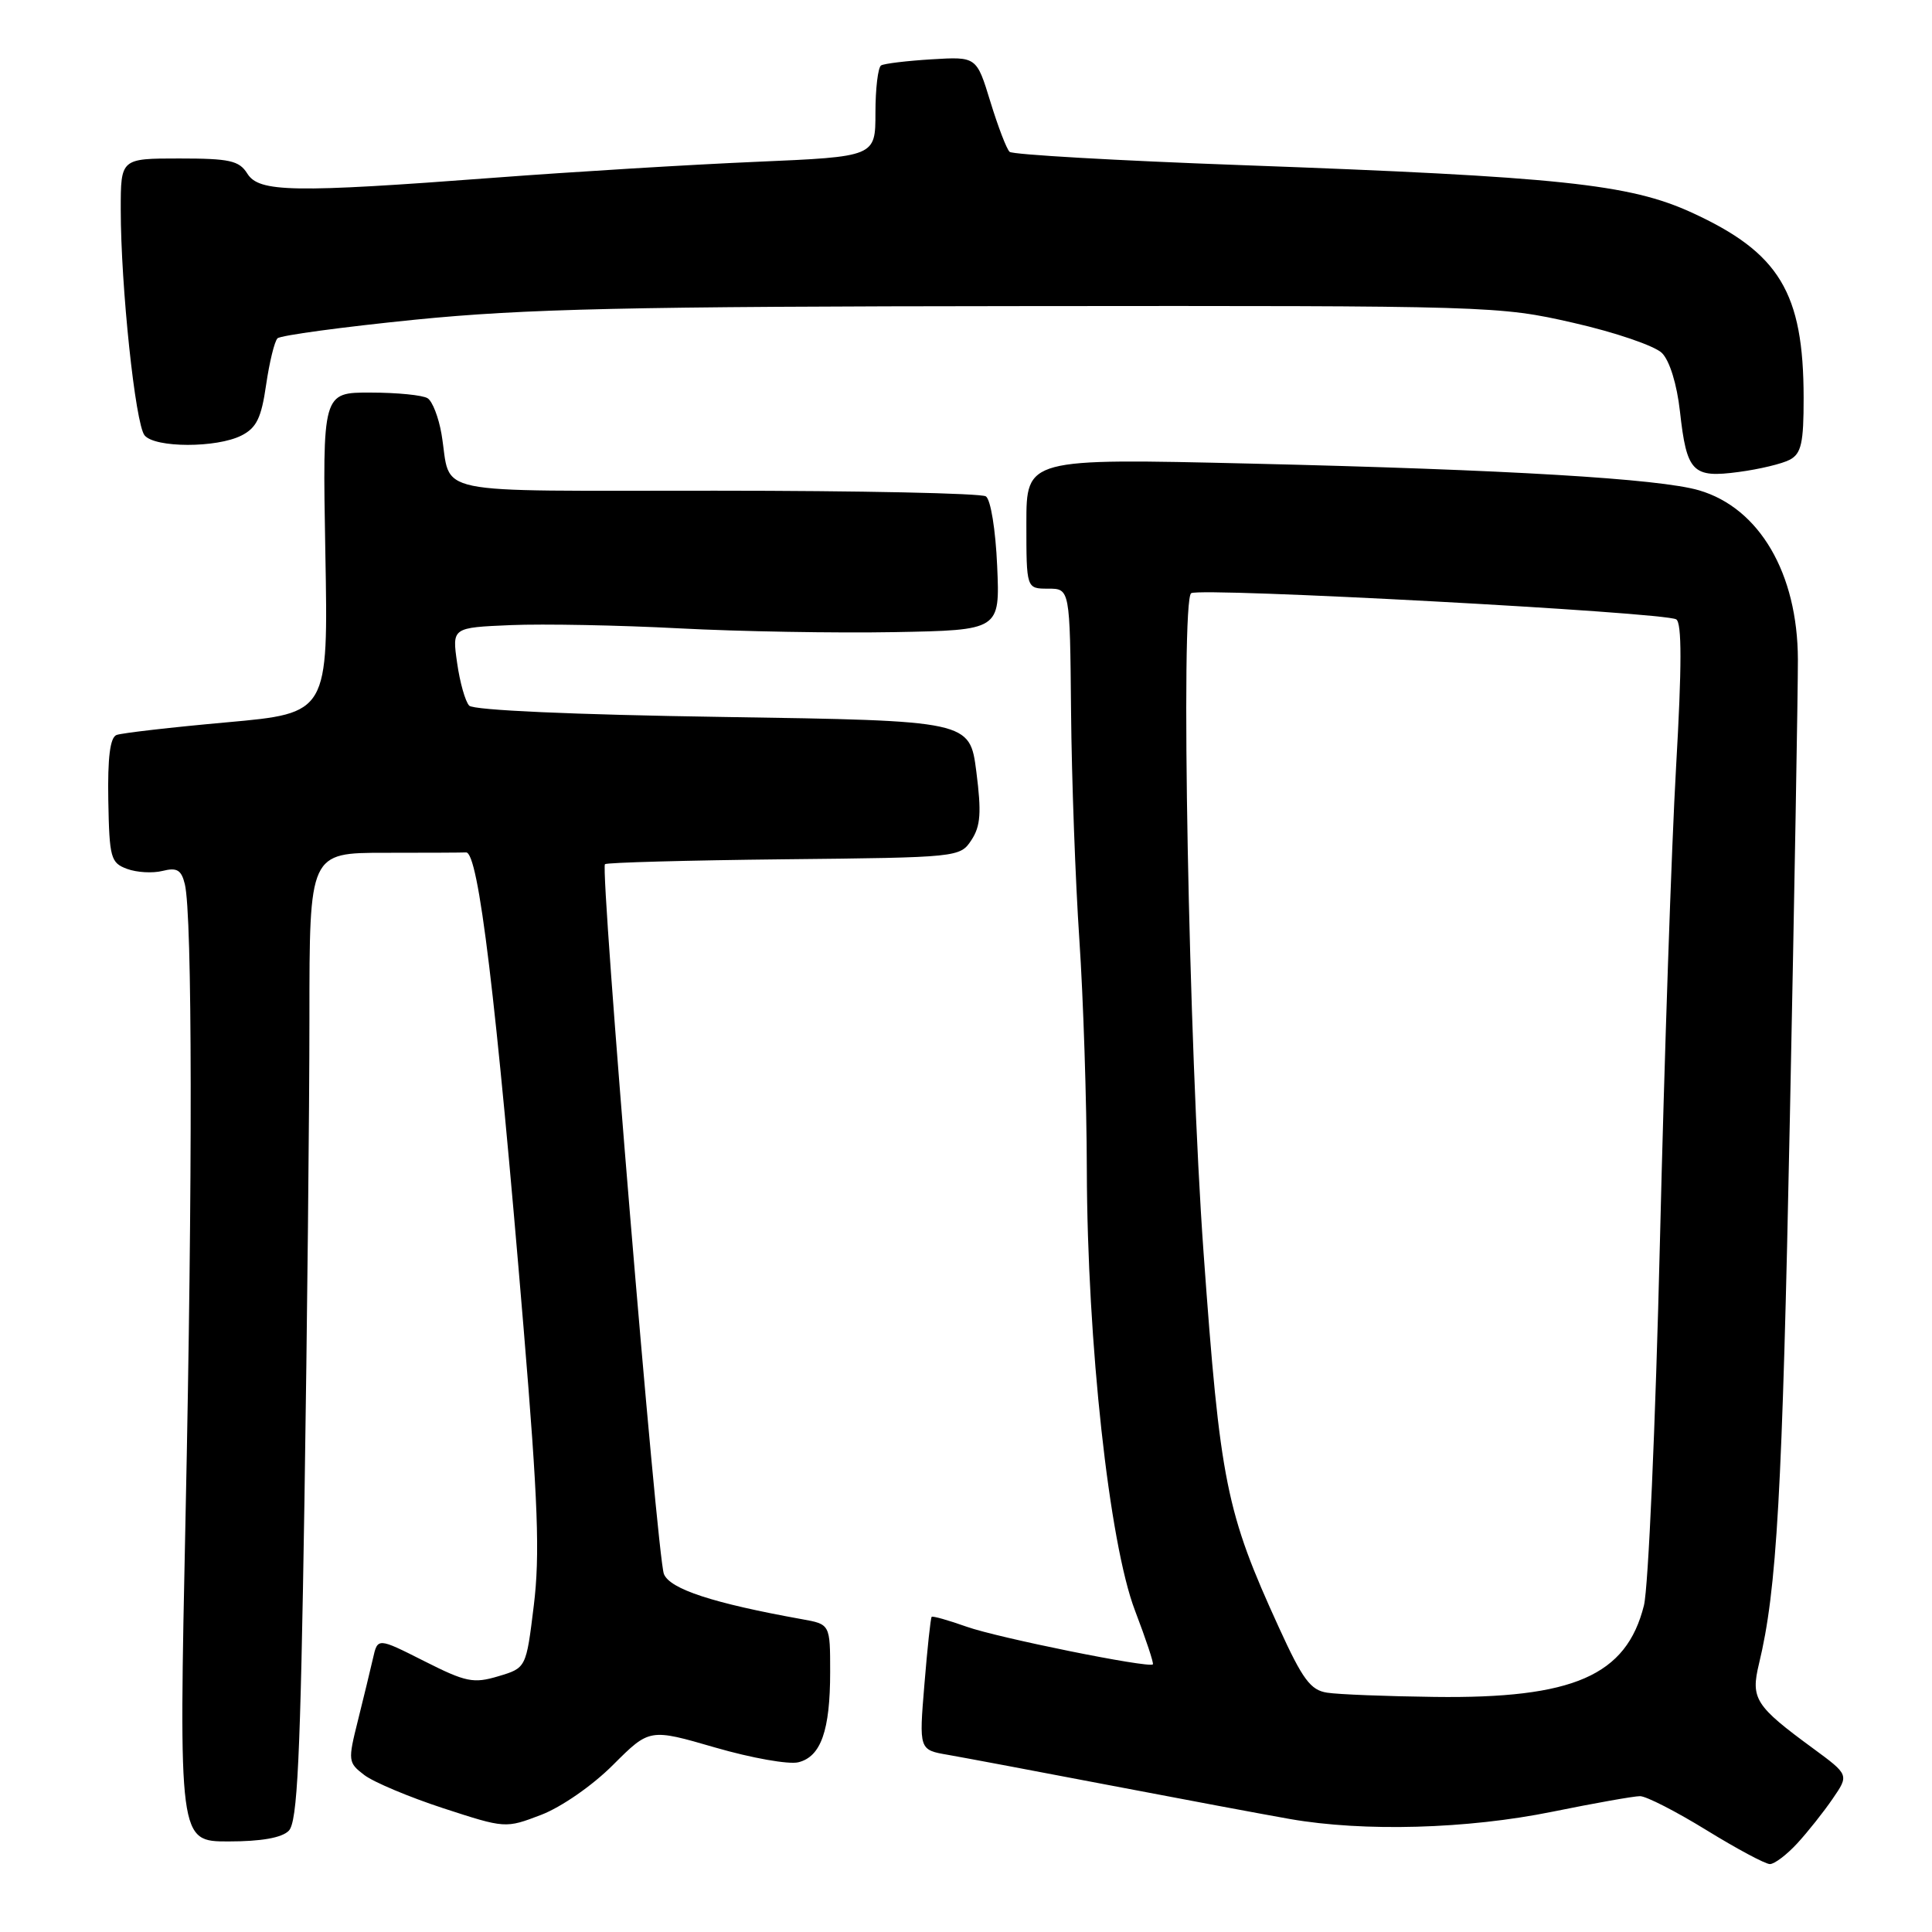 <?xml version="1.0" encoding="UTF-8" standalone="no"?>
<!DOCTYPE svg PUBLIC "-//W3C//DTD SVG 1.1//EN" "http://www.w3.org/Graphics/SVG/1.1/DTD/svg11.dtd" >
<svg xmlns="http://www.w3.org/2000/svg" xmlns:xlink="http://www.w3.org/1999/xlink" version="1.1" viewBox="0 0 256 256">
 <g >
 <path fill="currentColor"
d=" M 238.15 244.25 C 239.54 242.74 241.65 240.08 242.84 238.34 C 245.01 235.18 245.01 235.18 240.24 231.67 C 232.57 226.05 231.96 225.09 233.07 220.48 C 235.45 210.63 236.16 198.09 237.17 148.00 C 237.77 118.58 238.24 91.30 238.23 87.38 C 238.20 75.97 233.13 67.31 225.13 64.97 C 219.89 63.43 199.75 62.23 165.75 61.43 C 136.00 60.73 136.00 60.73 136.00 69.36 C 136.00 78.00 136.00 78.00 138.88 78.00 C 141.77 78.00 141.77 78.00 141.92 94.25 C 142.00 103.19 142.50 116.80 143.02 124.50 C 143.54 132.20 143.99 145.93 144.01 155.00 C 144.07 177.93 146.97 204.45 150.39 213.40 C 151.84 217.20 152.91 220.41 152.76 220.54 C 152.17 221.05 132.19 217.01 128.09 215.55 C 125.67 214.69 123.58 214.10 123.45 214.24 C 123.31 214.38 122.88 218.41 122.49 223.18 C 121.77 231.87 121.77 231.87 125.64 232.53 C 127.76 232.90 137.38 234.71 147.00 236.55 C 156.62 238.39 167.40 240.41 170.93 241.03 C 180.73 242.74 194.40 242.36 205.71 240.06 C 211.27 238.93 216.49 238.00 217.31 238.00 C 218.14 238.00 222.09 240.03 226.11 242.50 C 230.12 244.97 233.91 247.00 234.52 247.00 C 235.13 247.00 236.76 245.76 238.15 244.25 Z  M 38.26 242.59 C 39.41 241.45 39.80 233.26 40.34 198.93 C 40.70 175.69 41.00 146.85 41.00 134.84 C 41.00 113.00 41.00 113.00 51.00 113.00 C 56.50 113.00 61.34 112.98 61.75 112.95 C 63.40 112.84 65.72 132.04 69.38 176.00 C 71.30 199.08 71.55 206.07 70.73 212.75 C 69.72 221.01 69.72 221.01 66.04 222.11 C 62.73 223.10 61.74 222.90 56.20 220.10 C 50.04 216.99 50.04 216.99 49.42 219.75 C 49.07 221.26 48.18 224.97 47.42 228.00 C 46.09 233.31 46.12 233.56 48.27 235.20 C 49.50 236.14 54.21 238.12 58.73 239.60 C 66.96 242.28 66.98 242.28 71.70 240.48 C 74.38 239.45 78.51 236.59 81.24 233.85 C 86.07 229.03 86.07 229.03 94.78 231.56 C 99.58 232.95 104.53 233.83 105.79 233.51 C 108.78 232.77 110.00 229.30 110.00 221.55 C 110.00 215.22 110.00 215.22 106.25 214.55 C 94.47 212.43 88.76 210.56 87.97 208.56 C 87.07 206.30 79.50 115.16 80.16 114.51 C 80.38 114.29 91.05 114.00 103.88 113.86 C 127.03 113.62 127.21 113.60 128.72 111.31 C 129.94 109.45 130.06 107.67 129.37 102.25 C 128.50 95.50 128.50 95.50 95.80 95.00 C 75.96 94.70 62.73 94.11 62.17 93.50 C 61.65 92.95 60.93 90.40 60.57 87.83 C 59.90 83.16 59.90 83.16 67.70 82.83 C 71.99 82.65 82.03 82.84 90.00 83.26 C 97.97 83.68 110.80 83.90 118.50 83.76 C 132.50 83.50 132.50 83.50 132.13 75.00 C 131.92 70.18 131.27 66.18 130.63 65.77 C 130.01 65.36 113.89 65.02 94.82 65.02 C 56.04 65.00 59.90 65.80 58.50 57.50 C 58.12 55.30 57.30 53.17 56.66 52.77 C 56.02 52.36 52.63 52.02 49.11 52.02 C 42.73 52.00 42.73 52.00 43.11 73.25 C 43.50 94.50 43.50 94.50 30.08 95.71 C 22.71 96.37 16.12 97.13 15.44 97.39 C 14.59 97.71 14.25 100.38 14.35 106.06 C 14.49 113.68 14.67 114.33 16.83 115.13 C 18.12 115.61 20.23 115.73 21.54 115.40 C 23.45 114.92 24.03 115.27 24.49 117.15 C 25.49 121.25 25.53 156.10 24.59 200.75 C 23.68 244.00 23.68 244.00 30.27 244.00 C 34.60 244.00 37.34 243.52 38.26 242.59 Z  M 237.17 60.91 C 238.68 60.10 239.00 58.68 238.99 52.71 C 238.98 38.77 235.79 33.49 224.15 28.16 C 215.90 24.39 206.74 23.42 164.50 21.88 C 148.00 21.28 134.18 20.49 133.78 20.12 C 133.38 19.76 132.24 16.77 131.23 13.48 C 129.40 7.50 129.40 7.50 123.45 7.86 C 120.18 8.06 117.16 8.42 116.75 8.67 C 116.34 8.92 116.00 11.74 116.00 14.94 C 116.00 20.76 116.00 20.76 100.25 21.44 C 91.59 21.81 75.95 22.76 65.50 23.55 C 38.79 25.57 34.32 25.49 32.77 23.00 C 31.69 21.28 30.44 21.00 23.76 21.00 C 16.00 21.00 16.00 21.00 16.00 27.75 C 16.00 37.92 17.93 56.21 19.16 57.69 C 20.54 59.36 28.71 59.37 31.99 57.71 C 33.99 56.70 34.63 55.38 35.26 51.00 C 35.70 48.00 36.37 45.23 36.77 44.83 C 37.17 44.44 45.38 43.33 55.00 42.36 C 69.56 40.91 83.09 40.60 135.50 40.56 C 197.57 40.50 198.65 40.53 208.50 42.78 C 214.00 44.03 219.27 45.83 220.22 46.78 C 221.24 47.80 222.20 50.92 222.60 54.50 C 223.50 62.58 224.26 63.36 230.38 62.54 C 233.11 62.18 236.17 61.45 237.17 60.91 Z  M 175.86 224.29 C 173.66 223.96 172.61 222.55 169.48 215.69 C 162.45 200.32 161.68 196.50 159.48 166.00 C 157.51 138.78 156.40 79.49 157.84 78.60 C 159.12 77.81 220.58 81.12 222.11 82.07 C 222.86 82.53 222.86 88.25 222.09 101.61 C 221.49 112.00 220.53 140.30 219.95 164.50 C 219.37 188.70 218.41 210.40 217.83 212.73 C 215.50 222.03 208.50 225.09 190.07 224.85 C 183.71 224.77 177.31 224.52 175.86 224.29 Z "/>
</g>
</svg>